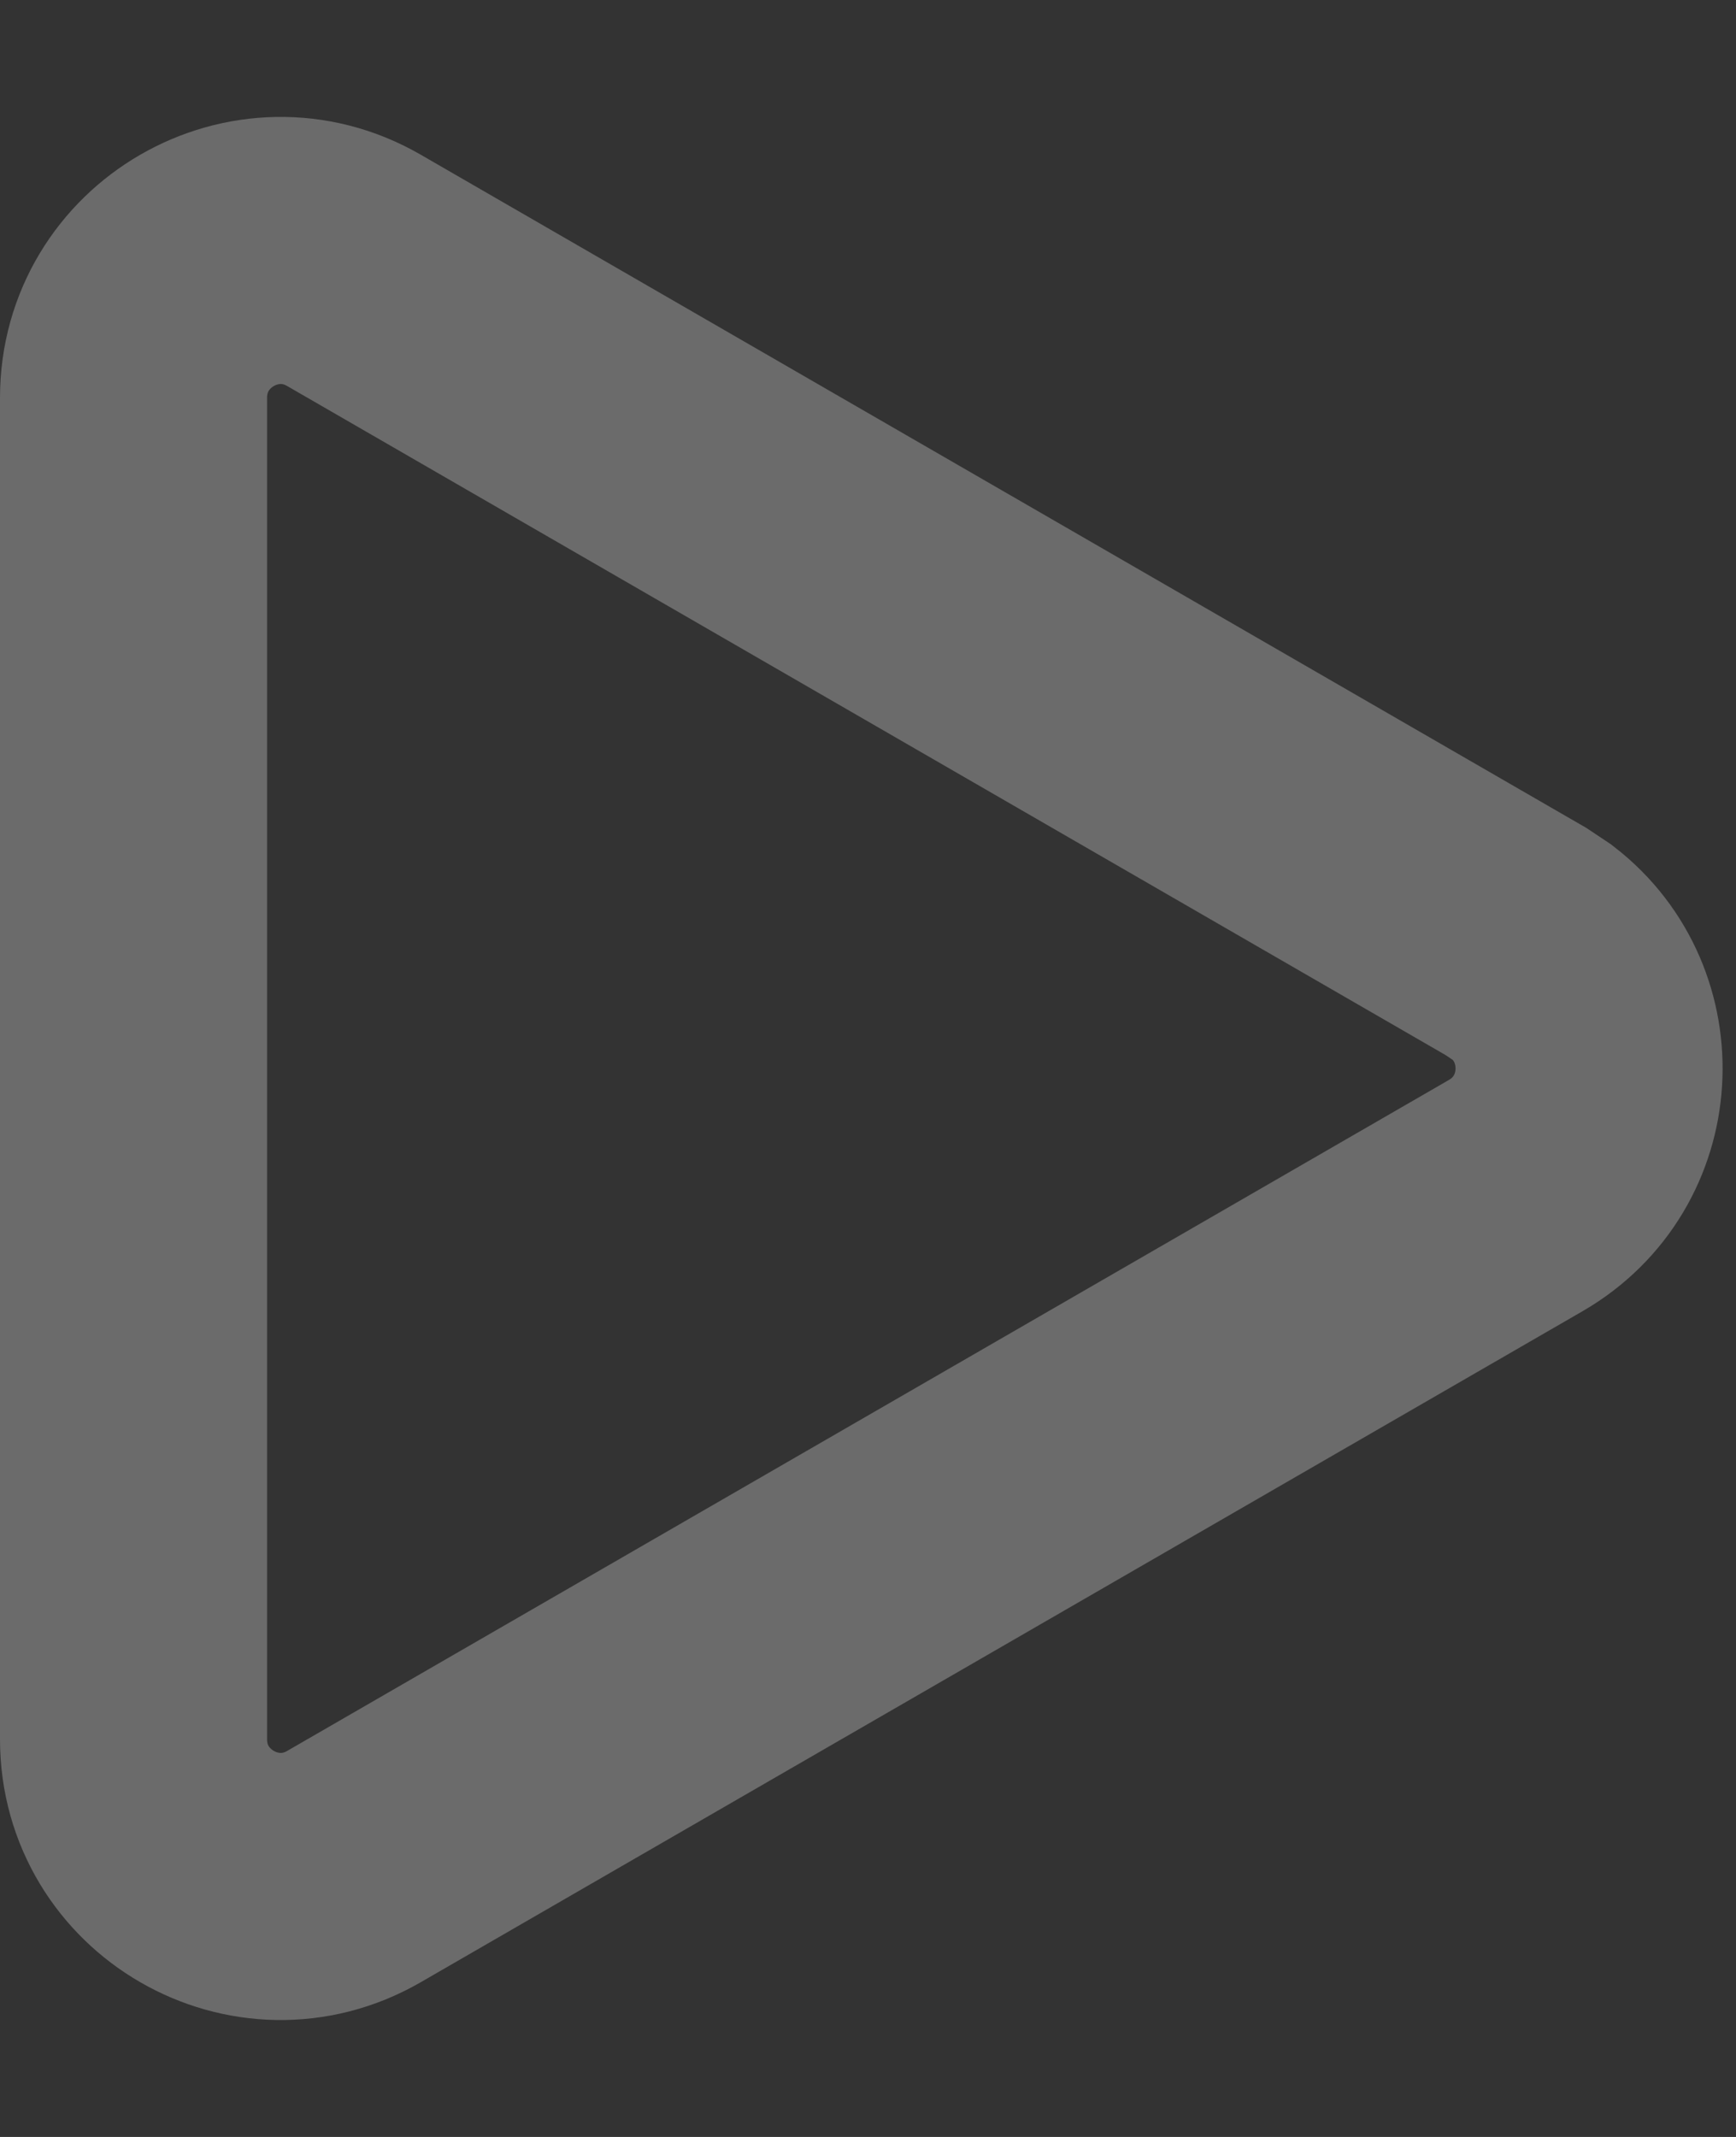 <svg width="13" height="16" viewBox="0 0 13 16" fill="none" xmlns="http://www.w3.org/2000/svg">
<rect x="0" y="0" width="13" height="16" fill="#333333" stroke="none"/>
<path d="M11.479 7.134C12.08 7.6 12.037 8.555 11.35 8.952L2.65 13.976C1.917 14.399 1 13.869 1 13.023L1 2.978C1 2.131 1.917 1.601 2.65 2.024L11.35 7.048L11.479 7.134Z" stroke="#EEEDEE" stroke-opacity="0.3" stroke-width="2"/>
</svg>
